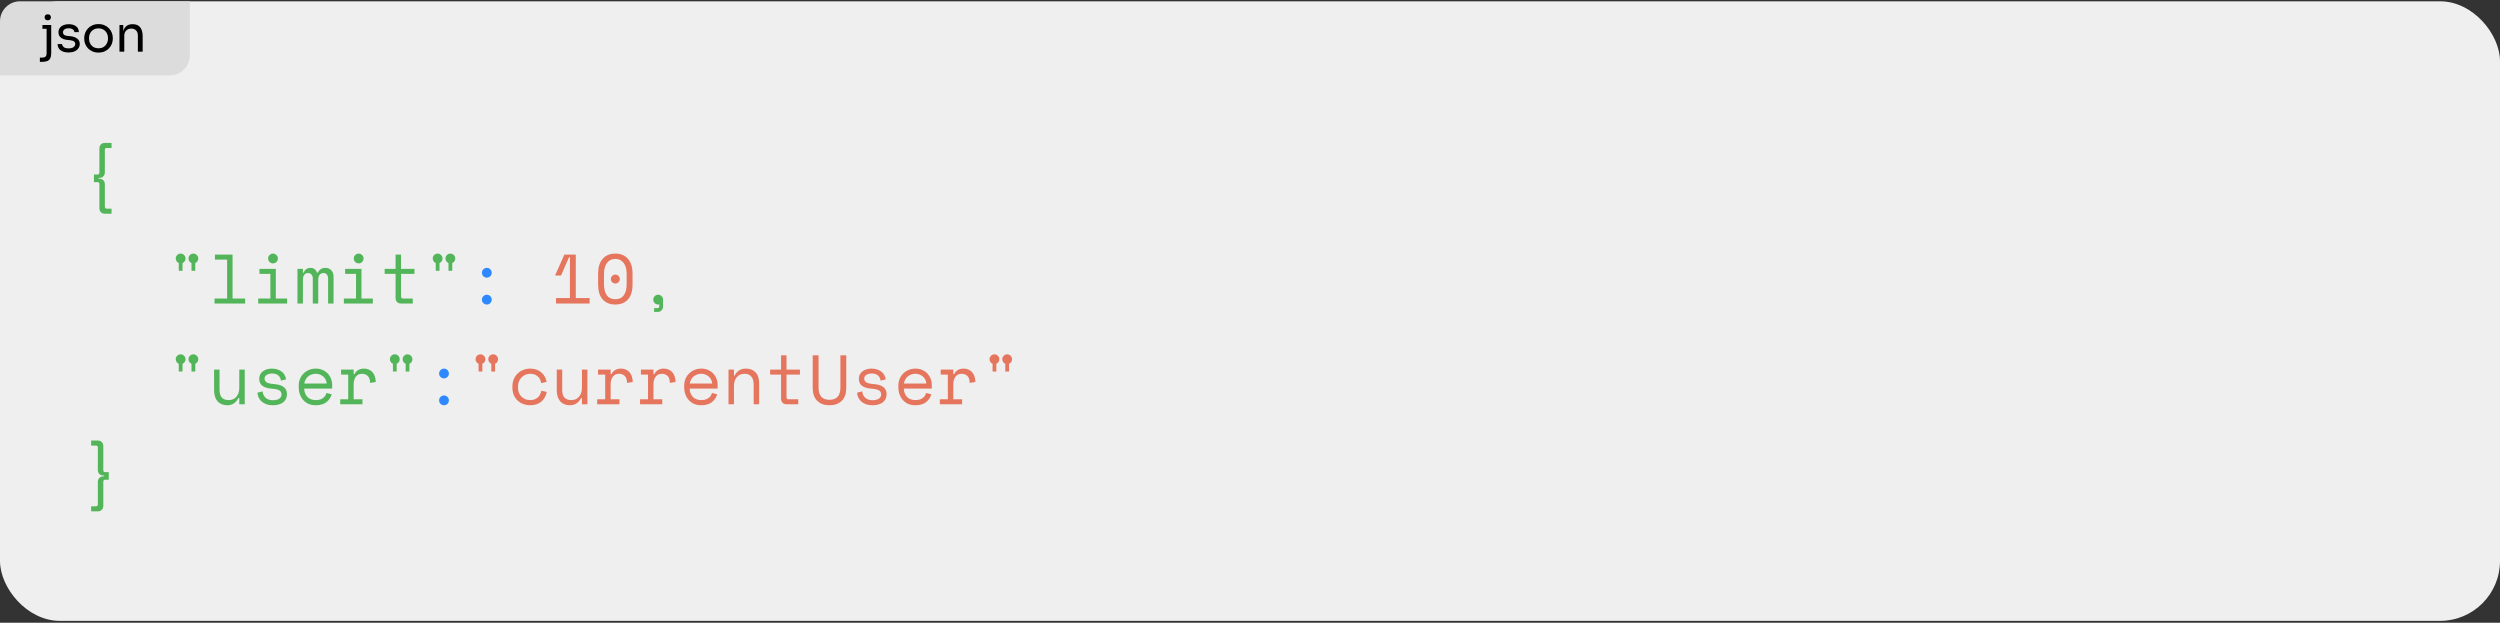 <svg width="546" height="136" viewBox="0 0 546 136" fill="none" xmlns="http://www.w3.org/2000/svg">
<rect x="0" y="0" width="546" height="136" fill="#333333" stroke="none"/>
<rect y="0.285" width="546" height="135.314" rx="13.095" fill="#EFEFEF"/>
<path d="M21.707 32.407C21.707 32.061 21.814 31.776 22.028 31.552C22.252 31.328 22.537 31.215 22.883 31.215H24.365V32.316H23.311C23.036 32.316 22.899 32.468 22.899 32.774V37.663C22.899 38.009 22.787 38.294 22.563 38.518C22.349 38.742 22.064 38.854 21.707 38.854H21.524V39.038H21.707C22.064 39.038 22.349 39.15 22.563 39.374C22.787 39.598 22.899 39.883 22.899 40.229V45.118C22.899 45.423 23.036 45.576 23.311 45.576H24.365V46.676H22.883C22.537 46.676 22.252 46.564 22.028 46.34C21.814 46.116 21.707 45.831 21.707 45.485V40.214C21.707 39.919 21.57 39.771 21.295 39.771H20.515V38.121H21.295C21.57 38.121 21.707 37.973 21.707 37.678V32.407ZM41.164 56.454C41.164 56.159 41.266 55.909 41.47 55.706C41.684 55.492 41.938 55.385 42.234 55.385C42.529 55.385 42.779 55.492 42.983 55.706C43.196 55.909 43.303 56.159 43.303 56.454C43.303 56.678 43.242 56.882 43.12 57.065C42.998 57.239 42.84 57.366 42.646 57.447V59.143H41.821V57.447C41.628 57.366 41.47 57.239 41.348 57.065C41.226 56.882 41.164 56.678 41.164 56.454ZM38.384 56.454C38.384 56.159 38.486 55.909 38.69 55.706C38.903 55.492 39.158 55.385 39.453 55.385C39.749 55.385 39.998 55.492 40.202 55.706C40.416 55.909 40.523 56.159 40.523 56.454C40.523 56.678 40.462 56.882 40.34 57.065C40.217 57.239 40.059 57.366 39.866 57.447V59.143H39.041V57.447C38.847 57.366 38.69 57.239 38.567 57.065C38.445 56.882 38.384 56.678 38.384 56.454ZM46.852 65.193H49.602V56.699H46.944V55.599H50.794V65.193H53.544V66.293H46.852V65.193ZM58.559 56.454C58.559 56.159 58.661 55.909 58.865 55.706C59.079 55.492 59.334 55.385 59.629 55.385C59.924 55.385 60.174 55.492 60.377 55.706C60.591 55.909 60.698 56.159 60.698 56.454C60.698 56.75 60.591 57.004 60.377 57.218C60.174 57.422 59.924 57.524 59.629 57.524C59.334 57.524 59.079 57.422 58.865 57.218C58.661 57.004 58.559 56.75 58.559 56.454ZM56.39 65.193H59.048V59.815H56.665V58.715H60.24V65.193H62.715V66.293H56.39V65.193ZM72.848 66.293H71.657V60.854C71.657 60.498 71.575 60.208 71.412 59.983C71.249 59.749 70.99 59.632 70.633 59.632C70.297 59.632 70.022 59.759 69.808 60.014C69.605 60.258 69.503 60.64 69.503 61.16V66.293H68.311V60.793C68.311 60.457 68.219 60.182 68.036 59.968C67.853 59.744 67.608 59.632 67.303 59.632C66.936 59.632 66.651 59.764 66.447 60.029C66.254 60.294 66.157 60.64 66.157 61.068V66.293H64.965V58.715H66.157V59.54H66.34C66.473 59.184 66.666 58.924 66.921 58.761C67.175 58.588 67.476 58.502 67.822 58.502C68.189 58.502 68.489 58.598 68.724 58.792C68.968 58.985 69.136 59.235 69.228 59.54H69.411C69.757 58.848 70.307 58.502 71.061 58.502C71.631 58.502 72.069 58.685 72.375 59.051C72.691 59.408 72.848 59.877 72.848 60.457V66.293ZM77.268 56.454C77.268 56.159 77.37 55.909 77.574 55.706C77.788 55.492 78.042 55.385 78.338 55.385C78.633 55.385 78.883 55.492 79.086 55.706C79.3 55.909 79.407 56.159 79.407 56.454C79.407 56.75 79.3 57.004 79.086 57.218C78.883 57.422 78.633 57.524 78.338 57.524C78.042 57.524 77.788 57.422 77.574 57.218C77.37 57.004 77.268 56.75 77.268 56.454ZM75.099 65.193H77.757V59.815H75.374V58.715H78.949V65.193H81.424V66.293H75.099V65.193ZM84.01 58.715H86.394V55.599H87.585V58.715H90.518V59.815H87.585V64.735C87.585 65.04 87.723 65.193 87.998 65.193H90.152V66.293H87.57C87.224 66.293 86.938 66.181 86.714 65.957C86.5 65.733 86.394 65.448 86.394 65.101V59.815H84.01V58.715ZM97.291 56.454C97.291 56.159 97.393 55.909 97.597 55.706C97.81 55.492 98.065 55.385 98.36 55.385C98.656 55.385 98.905 55.492 99.109 55.706C99.323 55.909 99.43 56.159 99.43 56.454C99.43 56.678 99.369 56.882 99.246 57.065C99.124 57.239 98.966 57.366 98.773 57.447V59.143H97.948V57.447C97.754 57.366 97.597 57.239 97.474 57.065C97.352 56.882 97.291 56.678 97.291 56.454ZM94.51 56.454C94.51 56.159 94.612 55.909 94.816 55.706C95.03 55.492 95.284 55.385 95.58 55.385C95.875 55.385 96.125 55.492 96.328 55.706C96.542 55.909 96.649 56.159 96.649 56.454C96.649 56.678 96.588 56.882 96.466 57.065C96.344 57.239 96.186 57.366 95.992 57.447V59.143H95.167V57.447C94.974 57.366 94.816 57.239 94.694 57.065C94.572 56.882 94.51 56.678 94.51 56.454ZM142.673 65.437C142.673 65.142 142.775 64.892 142.978 64.689C143.192 64.475 143.447 64.368 143.742 64.368C144.037 64.368 144.287 64.475 144.491 64.689C144.705 64.892 144.812 65.142 144.812 65.437V66.935C144.812 67.281 144.7 67.566 144.475 67.79C144.262 68.014 143.981 68.126 143.635 68.126H142.856V67.301H143.574C143.849 67.301 143.987 67.148 143.987 66.843V66.461C143.905 66.492 143.819 66.507 143.727 66.507C143.442 66.507 143.192 66.405 142.978 66.201C142.775 65.987 142.673 65.733 142.673 65.437ZM41.164 78.454C41.164 78.159 41.266 77.909 41.47 77.706C41.684 77.492 41.938 77.385 42.234 77.385C42.529 77.385 42.779 77.492 42.983 77.706C43.196 77.909 43.303 78.159 43.303 78.454C43.303 78.678 43.242 78.882 43.12 79.065C42.998 79.239 42.84 79.366 42.646 79.447V81.143H41.821V79.447C41.628 79.366 41.47 79.239 41.348 79.065C41.226 78.882 41.164 78.678 41.164 78.454ZM38.384 78.454C38.384 78.159 38.486 77.909 38.69 77.706C38.903 77.492 39.158 77.385 39.453 77.385C39.749 77.385 39.998 77.492 40.202 77.706C40.416 77.909 40.523 78.159 40.523 78.454C40.523 78.678 40.462 78.882 40.34 79.065C40.217 79.239 40.059 79.366 39.866 79.447V81.143H39.041V79.447C38.847 79.366 38.69 79.239 38.567 79.065C38.445 78.882 38.384 78.678 38.384 78.454ZM52.261 80.715H53.452V88.293H52.261V86.918H52.077C51.833 87.407 51.512 87.794 51.115 88.079C50.718 88.364 50.213 88.507 49.602 88.507C49.185 88.507 48.798 88.436 48.441 88.293C48.095 88.161 47.794 87.957 47.54 87.682C47.295 87.407 47.102 87.066 46.959 86.658C46.827 86.251 46.761 85.777 46.761 85.237V80.715H47.952V85.085C47.952 85.879 48.115 86.46 48.441 86.826C48.767 87.193 49.266 87.376 49.938 87.376C50.661 87.376 51.227 87.132 51.634 86.643C52.052 86.144 52.261 85.482 52.261 84.657V80.715ZM57.78 82.671C57.78 83.038 57.933 83.318 58.239 83.511C58.554 83.705 59.125 83.832 59.95 83.893C60.836 83.964 61.508 84.178 61.966 84.535C62.435 84.881 62.669 85.39 62.669 86.062V86.154C62.669 86.521 62.593 86.852 62.44 87.147C62.297 87.432 62.094 87.677 61.829 87.88C61.574 88.084 61.258 88.237 60.882 88.339C60.515 88.451 60.113 88.507 59.675 88.507C59.084 88.507 58.575 88.43 58.147 88.278C57.729 88.115 57.378 87.906 57.093 87.651C56.818 87.386 56.609 87.091 56.466 86.765C56.324 86.429 56.242 86.093 56.222 85.757L57.352 85.482C57.403 86.062 57.627 86.531 58.025 86.888C58.422 87.234 58.952 87.407 59.614 87.407C60.174 87.407 60.622 87.3 60.958 87.086C61.304 86.862 61.477 86.551 61.477 86.154C61.477 85.726 61.309 85.421 60.973 85.237C60.637 85.054 60.092 84.937 59.339 84.886C58.463 84.825 57.791 84.621 57.322 84.275C56.853 83.929 56.619 83.425 56.619 82.763V82.671C56.619 82.314 56.696 82.004 56.848 81.739C57.001 81.464 57.205 81.235 57.459 81.052C57.724 80.868 58.02 80.731 58.346 80.639C58.672 80.547 59.013 80.501 59.369 80.501C59.868 80.501 60.306 80.573 60.683 80.715C61.06 80.848 61.376 81.026 61.63 81.25C61.885 81.464 62.078 81.713 62.211 81.999C62.353 82.284 62.445 82.569 62.486 82.854L61.355 83.129C61.304 82.64 61.106 82.258 60.759 81.983C60.423 81.708 59.98 81.571 59.43 81.571C59.216 81.571 59.008 81.596 58.804 81.647C58.61 81.688 58.437 81.754 58.284 81.846C58.132 81.938 58.009 82.055 57.918 82.197C57.826 82.33 57.78 82.488 57.78 82.671ZM66.432 84.871C66.463 85.624 66.697 86.231 67.135 86.689C67.573 87.147 68.184 87.376 68.968 87.376C69.325 87.376 69.635 87.336 69.9 87.254C70.165 87.173 70.389 87.061 70.572 86.918C70.766 86.775 70.918 86.612 71.03 86.429C71.153 86.236 71.249 86.032 71.321 85.818L72.451 86.124C72.237 86.826 71.84 87.402 71.26 87.85C70.689 88.288 69.915 88.507 68.937 88.507C68.398 88.507 67.899 88.415 67.44 88.232C66.992 88.038 66.605 87.768 66.279 87.422C65.953 87.076 65.699 86.663 65.515 86.185C65.332 85.706 65.24 85.176 65.24 84.596V84.229C65.24 83.7 65.332 83.206 65.515 82.747C65.709 82.289 65.974 81.897 66.31 81.571C66.646 81.235 67.038 80.975 67.486 80.792C67.944 80.598 68.438 80.501 68.968 80.501C69.589 80.501 70.124 80.619 70.572 80.853C71.03 81.077 71.402 81.357 71.687 81.693C71.983 82.029 72.197 82.396 72.329 82.793C72.472 83.19 72.543 83.557 72.543 83.893V84.871H66.432ZM68.968 81.632C68.632 81.632 68.316 81.688 68.021 81.8C67.736 81.902 67.481 82.05 67.257 82.243C67.043 82.437 66.865 82.666 66.722 82.931C66.59 83.185 66.503 83.465 66.463 83.771H71.351C71.331 83.445 71.249 83.15 71.107 82.885C70.974 82.62 70.796 82.396 70.572 82.213C70.358 82.029 70.109 81.887 69.823 81.785C69.549 81.683 69.263 81.632 68.968 81.632ZM74.488 80.715H77.238V81.724H77.421C77.615 81.306 77.889 81.001 78.246 80.807C78.603 80.603 79.01 80.501 79.468 80.501C80.232 80.501 80.848 80.751 81.317 81.25C81.785 81.749 82.035 82.477 82.065 83.435L80.813 83.618C80.813 82.915 80.644 82.411 80.308 82.106C79.972 81.79 79.56 81.632 79.071 81.632C78.755 81.632 78.48 81.693 78.246 81.815C78.022 81.938 77.834 82.106 77.681 82.32C77.528 82.533 77.416 82.783 77.345 83.068C77.273 83.353 77.238 83.659 77.238 83.985V87.193H79.163V88.293H74.304V87.193H76.046V81.815H74.488V80.715ZM87.936 78.454C87.936 78.159 88.038 77.909 88.242 77.706C88.456 77.492 88.711 77.385 89.006 77.385C89.301 77.385 89.551 77.492 89.754 77.706C89.968 77.909 90.075 78.159 90.075 78.454C90.075 78.678 90.014 78.882 89.892 79.065C89.77 79.239 89.612 79.366 89.418 79.447V81.143H88.593V79.447C88.4 79.366 88.242 79.239 88.12 79.065C87.998 78.882 87.936 78.678 87.936 78.454ZM85.156 78.454C85.156 78.159 85.258 77.909 85.462 77.706C85.675 77.492 85.93 77.385 86.225 77.385C86.521 77.385 86.77 77.492 86.974 77.706C87.188 77.909 87.295 78.159 87.295 78.454C87.295 78.678 87.234 78.882 87.112 79.065C86.989 79.239 86.831 79.366 86.638 79.447V81.143H85.813V79.447C85.619 79.366 85.462 79.239 85.339 79.065C85.217 78.882 85.156 78.678 85.156 78.454ZM22.563 102.678C22.563 102.973 22.7 103.121 22.975 103.121H23.754V104.771H22.975C22.7 104.771 22.563 104.919 22.563 105.214V110.485C22.563 110.831 22.451 111.116 22.227 111.34C22.013 111.564 21.733 111.676 21.386 111.676H19.904V110.576H20.959C21.233 110.576 21.371 110.423 21.371 110.118V105.229C21.371 104.883 21.478 104.598 21.692 104.374C21.916 104.15 22.206 104.038 22.563 104.038H22.746V103.854H22.563C22.206 103.854 21.916 103.742 21.692 103.518C21.478 103.294 21.371 103.009 21.371 102.663V97.774C21.371 97.468 21.233 97.316 20.959 97.316H19.904V96.216H21.386C21.733 96.216 22.013 96.328 22.227 96.552C22.451 96.776 22.563 97.061 22.563 97.407V102.678Z" fill="#53B559"/>
<path d="M105.255 65.437C105.255 65.142 105.357 64.892 105.561 64.689C105.775 64.475 106.029 64.368 106.324 64.368C106.62 64.368 106.869 64.475 107.073 64.689C107.287 64.892 107.394 65.142 107.394 65.437C107.394 65.733 107.287 65.987 107.073 66.201C106.869 66.405 106.62 66.507 106.324 66.507C106.029 66.507 105.775 66.405 105.561 66.201C105.357 65.987 105.255 65.733 105.255 65.437ZM105.255 59.571C105.255 59.276 105.357 59.026 105.561 58.822C105.775 58.608 106.029 58.502 106.324 58.502C106.62 58.502 106.869 58.608 107.073 58.822C107.287 59.026 107.394 59.276 107.394 59.571C107.394 59.866 107.287 60.121 107.073 60.335C106.869 60.538 106.62 60.64 106.324 60.64C106.029 60.64 105.775 60.538 105.561 60.335C105.357 60.121 105.255 59.866 105.255 59.571ZM95.901 87.437C95.901 87.142 96.002 86.892 96.206 86.689C96.42 86.475 96.675 86.368 96.97 86.368C97.266 86.368 97.515 86.475 97.719 86.689C97.933 86.892 98.04 87.142 98.04 87.437C98.04 87.733 97.933 87.987 97.719 88.201C97.515 88.405 97.266 88.507 96.97 88.507C96.675 88.507 96.42 88.405 96.206 88.201C96.002 87.987 95.901 87.733 95.901 87.437ZM95.901 81.571C95.901 81.276 96.002 81.026 96.206 80.822C96.42 80.608 96.675 80.501 96.97 80.501C97.266 80.501 97.515 80.608 97.719 80.822C97.933 81.026 98.04 81.276 98.04 81.571C98.04 81.866 97.933 82.121 97.719 82.335C97.515 82.538 97.266 82.64 96.97 82.64C96.675 82.64 96.42 82.538 96.206 82.335C96.002 82.121 95.901 81.866 95.901 81.571Z" fill="#2E89FF"/>
<path d="M124.468 65.101V56.164H124.285L122.528 60.182H121.26V60.09L123.261 55.599H125.751V65.101H128.776V66.293H121.443V65.101H124.468ZM130.629 59.754C130.629 58.369 130.96 57.295 131.623 56.531C132.285 55.767 133.206 55.385 134.388 55.385C135.569 55.385 136.491 55.767 137.153 56.531C137.815 57.295 138.146 58.369 138.146 59.754V62.138C138.146 63.563 137.815 64.648 137.153 65.392C136.491 66.135 135.569 66.507 134.388 66.507C133.206 66.507 132.285 66.135 131.623 65.392C130.96 64.648 130.629 63.563 130.629 62.138V59.754ZM134.388 65.346C135.213 65.346 135.829 65.061 136.236 64.49C136.654 63.91 136.863 63.095 136.863 62.046V59.846C136.863 59.357 136.812 58.914 136.71 58.517C136.608 58.109 136.45 57.763 136.236 57.478C136.033 57.183 135.773 56.953 135.457 56.79C135.152 56.627 134.795 56.546 134.388 56.546C133.97 56.546 133.609 56.627 133.303 56.79C132.997 56.953 132.738 57.183 132.524 57.478C132.32 57.763 132.167 58.109 132.066 58.517C131.964 58.914 131.913 59.357 131.913 59.846V62.046C131.913 63.095 132.116 63.91 132.524 64.49C132.941 65.061 133.563 65.346 134.388 65.346ZM133.41 60.946C133.41 60.681 133.507 60.452 133.7 60.258C133.894 60.065 134.123 59.968 134.388 59.968C134.653 59.968 134.882 60.065 135.075 60.258C135.269 60.452 135.365 60.681 135.365 60.946C135.365 61.211 135.269 61.44 135.075 61.633C134.882 61.827 134.653 61.924 134.388 61.924C134.123 61.924 133.894 61.827 133.7 61.633C133.507 61.44 133.41 61.211 133.41 60.946ZM106.645 78.454C106.645 78.159 106.747 77.909 106.951 77.706C107.165 77.492 107.419 77.385 107.715 77.385C108.01 77.385 108.26 77.492 108.463 77.706C108.677 77.909 108.784 78.159 108.784 78.454C108.784 78.678 108.723 78.882 108.601 79.065C108.479 79.239 108.321 79.366 108.127 79.447V81.143H107.302V79.447C107.109 79.366 106.951 79.239 106.829 79.065C106.706 78.882 106.645 78.678 106.645 78.454ZM103.865 78.454C103.865 78.159 103.967 77.909 104.17 77.706C104.384 77.492 104.639 77.385 104.934 77.385C105.23 77.385 105.479 77.492 105.683 77.706C105.897 77.909 106.004 78.159 106.004 78.454C106.004 78.678 105.943 78.882 105.82 79.065C105.698 79.239 105.54 79.366 105.347 79.447V81.143H104.522V79.447C104.328 79.366 104.17 79.239 104.048 79.065C103.926 78.882 103.865 78.678 103.865 78.454ZM119.422 85.604C119.34 86.022 119.198 86.409 118.994 86.765C118.801 87.122 118.551 87.432 118.246 87.697C117.94 87.952 117.583 88.15 117.176 88.293C116.769 88.436 116.315 88.507 115.816 88.507C115.287 88.507 114.783 88.42 114.304 88.247C113.835 88.074 113.423 87.825 113.066 87.499C112.71 87.162 112.425 86.755 112.211 86.276C112.007 85.798 111.905 85.248 111.905 84.626V84.443C111.905 83.832 112.007 83.282 112.211 82.793C112.425 82.304 112.71 81.892 113.066 81.556C113.423 81.219 113.835 80.96 114.304 80.776C114.783 80.593 115.287 80.501 115.816 80.501C116.295 80.501 116.738 80.573 117.146 80.715C117.553 80.858 117.909 81.062 118.215 81.326C118.531 81.581 118.785 81.887 118.979 82.243C119.183 82.6 119.32 82.987 119.391 83.404L118.2 83.679C118.169 83.414 118.093 83.16 117.971 82.915C117.858 82.661 117.701 82.442 117.497 82.258C117.303 82.065 117.064 81.912 116.779 81.8C116.494 81.688 116.163 81.632 115.786 81.632C115.419 81.632 115.073 81.703 114.747 81.846C114.431 81.978 114.151 82.172 113.907 82.427C113.662 82.671 113.469 82.966 113.326 83.312C113.194 83.659 113.128 84.036 113.128 84.443V84.626C113.128 85.054 113.194 85.441 113.326 85.787C113.469 86.124 113.662 86.409 113.907 86.643C114.151 86.877 114.436 87.061 114.762 87.193C115.088 87.315 115.44 87.376 115.816 87.376C116.193 87.376 116.519 87.32 116.794 87.208C117.079 87.086 117.319 86.933 117.512 86.75C117.716 86.556 117.874 86.338 117.986 86.093C118.108 85.849 118.189 85.594 118.23 85.329L119.422 85.604ZM127.096 80.715H128.287V88.293H127.096V86.918H126.912C126.668 87.407 126.347 87.794 125.95 88.079C125.553 88.364 125.049 88.507 124.437 88.507C124.02 88.507 123.633 88.436 123.276 88.293C122.93 88.161 122.63 87.957 122.375 87.682C122.131 87.407 121.937 87.066 121.795 86.658C121.662 86.251 121.596 85.777 121.596 85.237V80.715H122.788V85.085C122.788 85.879 122.95 86.46 123.276 86.826C123.602 87.193 124.101 87.376 124.774 87.376C125.497 87.376 126.062 87.132 126.469 86.643C126.887 86.144 127.096 85.482 127.096 84.657V80.715ZM130.614 80.715H133.364V81.724H133.547C133.741 81.306 134.016 81.001 134.372 80.807C134.729 80.603 135.136 80.501 135.595 80.501C136.358 80.501 136.975 80.751 137.443 81.25C137.912 81.749 138.161 82.477 138.192 83.435L136.939 83.618C136.939 82.915 136.771 82.411 136.435 82.106C136.099 81.79 135.686 81.632 135.197 81.632C134.882 81.632 134.607 81.693 134.372 81.815C134.148 81.938 133.96 82.106 133.807 82.32C133.654 82.533 133.542 82.783 133.471 83.068C133.4 83.353 133.364 83.659 133.364 83.985V87.193H135.289V88.293H130.431V87.193H132.172V81.815H130.614V80.715ZM139.969 80.715H142.719V81.724H142.902C143.095 81.306 143.37 81.001 143.727 80.807C144.083 80.603 144.491 80.501 144.949 80.501C145.713 80.501 146.329 80.751 146.798 81.25C147.266 81.749 147.516 82.477 147.546 83.435L146.293 83.618C146.293 82.915 146.125 82.411 145.789 82.106C145.453 81.79 145.041 81.632 144.552 81.632C144.236 81.632 143.961 81.693 143.727 81.815C143.503 81.938 143.314 82.106 143.162 82.32C143.009 82.533 142.897 82.783 142.825 83.068C142.754 83.353 142.719 83.659 142.719 83.985V87.193H144.643V88.293H139.785V87.193H141.527V81.815H139.969V80.715ZM150.622 84.871C150.652 85.624 150.886 86.231 151.324 86.689C151.762 87.147 152.373 87.376 153.158 87.376C153.514 87.376 153.825 87.336 154.09 87.254C154.354 87.173 154.578 87.061 154.762 86.918C154.955 86.775 155.108 86.612 155.22 86.429C155.342 86.236 155.439 86.032 155.51 85.818L156.641 86.124C156.427 86.826 156.03 87.402 155.449 87.85C154.879 88.288 154.105 88.507 153.127 88.507C152.587 88.507 152.088 88.415 151.63 88.232C151.182 88.038 150.795 87.768 150.469 87.422C150.143 87.076 149.888 86.663 149.705 86.185C149.522 85.706 149.43 85.176 149.43 84.596V84.229C149.43 83.7 149.522 83.206 149.705 82.747C149.898 82.289 150.163 81.897 150.499 81.571C150.835 81.235 151.228 80.975 151.676 80.792C152.134 80.598 152.628 80.501 153.158 80.501C153.779 80.501 154.314 80.619 154.762 80.853C155.22 81.077 155.592 81.357 155.877 81.693C156.172 82.029 156.386 82.396 156.519 82.793C156.661 83.19 156.733 83.557 156.733 83.893V84.871H150.622ZM153.158 81.632C152.822 81.632 152.506 81.688 152.21 81.8C151.925 81.902 151.671 82.05 151.447 82.243C151.233 82.437 151.054 82.666 150.912 82.931C150.779 83.185 150.693 83.465 150.652 83.771H155.541C155.521 83.445 155.439 83.15 155.296 82.885C155.164 82.62 154.986 82.396 154.762 82.213C154.548 82.029 154.298 81.887 154.013 81.785C153.738 81.683 153.453 81.632 153.158 81.632ZM160.297 88.293H159.105V80.715H160.297V81.999H160.48C160.949 81.001 161.763 80.501 162.925 80.501C163.8 80.501 164.498 80.776 165.018 81.326C165.537 81.866 165.797 82.681 165.797 83.771V88.293H164.605V84.015C164.605 83.221 164.427 82.625 164.07 82.228C163.714 81.831 163.23 81.632 162.619 81.632C161.896 81.632 161.326 81.882 160.908 82.381C160.501 82.87 160.297 83.526 160.297 84.351V88.293ZM168.2 80.715H170.583V77.599H171.775V80.715H174.708V81.815H171.775V86.735C171.775 87.04 171.912 87.193 172.187 87.193H174.341V88.293H171.76C171.413 88.293 171.128 88.181 170.904 87.957C170.69 87.733 170.583 87.448 170.583 87.101V81.815H168.2V80.715ZM178.776 77.599V84.688C178.776 85.553 178.975 86.21 179.372 86.658C179.78 87.096 180.376 87.315 181.16 87.315C181.944 87.315 182.535 87.096 182.932 86.658C183.339 86.21 183.543 85.553 183.543 84.688V77.599H184.826V84.688C184.826 85.93 184.5 86.877 183.849 87.529C183.197 88.181 182.3 88.507 181.16 88.507C180.019 88.507 179.123 88.181 178.471 87.529C177.819 86.877 177.493 85.93 177.493 84.688V77.599H178.776ZM188.742 82.671C188.742 83.038 188.895 83.318 189.2 83.511C189.516 83.705 190.086 83.832 190.911 83.893C191.797 83.964 192.47 84.178 192.928 84.535C193.396 84.881 193.631 85.39 193.631 86.062V86.154C193.631 86.521 193.554 86.852 193.402 87.147C193.259 87.432 193.055 87.677 192.79 87.88C192.536 88.084 192.22 88.237 191.843 88.339C191.477 88.451 191.074 88.507 190.636 88.507C190.046 88.507 189.536 88.43 189.109 88.278C188.691 88.115 188.34 87.906 188.054 87.651C187.78 87.386 187.571 87.091 187.428 86.765C187.286 86.429 187.204 86.093 187.184 85.757L188.314 85.482C188.365 86.062 188.589 86.531 188.986 86.888C189.384 87.234 189.913 87.407 190.575 87.407C191.135 87.407 191.584 87.3 191.92 87.086C192.266 86.862 192.439 86.551 192.439 86.154C192.439 85.726 192.271 85.421 191.935 85.237C191.599 85.054 191.054 84.937 190.3 84.886C189.424 84.825 188.752 84.621 188.284 84.275C187.815 83.929 187.581 83.425 187.581 82.763V82.671C187.581 82.314 187.657 82.004 187.81 81.739C187.963 81.464 188.167 81.235 188.421 81.052C188.686 80.868 188.981 80.731 189.307 80.639C189.633 80.547 189.974 80.501 190.331 80.501C190.83 80.501 191.268 80.573 191.645 80.715C192.022 80.848 192.337 81.026 192.592 81.25C192.847 81.464 193.04 81.713 193.172 81.999C193.315 82.284 193.407 82.569 193.447 82.854L192.317 83.129C192.266 82.64 192.067 82.258 191.721 81.983C191.385 81.708 190.942 81.571 190.392 81.571C190.178 81.571 189.969 81.596 189.766 81.647C189.572 81.688 189.399 81.754 189.246 81.846C189.093 81.938 188.971 82.055 188.879 82.197C188.788 82.33 188.742 82.488 188.742 82.671ZM197.394 84.871C197.424 85.624 197.658 86.231 198.096 86.689C198.534 87.147 199.145 87.376 199.93 87.376C200.286 87.376 200.597 87.336 200.862 87.254C201.126 87.173 201.35 87.061 201.534 86.918C201.727 86.775 201.88 86.612 201.992 86.429C202.114 86.236 202.211 86.032 202.282 85.818L203.413 86.124C203.199 86.826 202.802 87.402 202.221 87.85C201.651 88.288 200.877 88.507 199.899 88.507C199.359 88.507 198.86 88.415 198.402 88.232C197.954 88.038 197.567 87.768 197.241 87.422C196.915 87.076 196.66 86.663 196.477 86.185C196.294 85.706 196.202 85.176 196.202 84.596V84.229C196.202 83.7 196.294 83.206 196.477 82.747C196.67 82.289 196.935 81.897 197.271 81.571C197.608 81.235 198 80.975 198.448 80.792C198.906 80.598 199.4 80.501 199.93 80.501C200.551 80.501 201.086 80.619 201.534 80.853C201.992 81.077 202.364 81.357 202.649 81.693C202.944 82.029 203.158 82.396 203.291 82.793C203.433 83.19 203.505 83.557 203.505 83.893V84.871H197.394ZM199.93 81.632C199.594 81.632 199.278 81.688 198.982 81.8C198.697 81.902 198.443 82.05 198.219 82.243C198.005 82.437 197.826 82.666 197.684 82.931C197.551 83.185 197.465 83.465 197.424 83.771H202.313C202.293 83.445 202.211 83.15 202.068 82.885C201.936 82.62 201.758 82.396 201.534 82.213C201.32 82.029 201.07 81.887 200.785 81.785C200.51 81.683 200.225 81.632 199.93 81.632ZM205.449 80.715H208.199V81.724H208.383C208.576 81.306 208.851 81.001 209.208 80.807C209.564 80.603 209.972 80.501 210.43 80.501C211.194 80.501 211.81 80.751 212.278 81.25C212.747 81.749 212.996 82.477 213.027 83.435L211.774 83.618C211.774 82.915 211.606 82.411 211.27 82.106C210.934 81.79 210.522 81.632 210.033 81.632C209.717 81.632 209.442 81.693 209.208 81.815C208.984 81.938 208.795 82.106 208.642 82.32C208.49 82.533 208.378 82.783 208.306 83.068C208.235 83.353 208.199 83.659 208.199 83.985V87.193H210.124V88.293H205.266V87.193H207.008V81.815H205.449V80.715ZM218.898 78.454C218.898 78.159 219 77.909 219.204 77.706C219.418 77.492 219.672 77.385 219.968 77.385C220.263 77.385 220.513 77.492 220.716 77.706C220.93 77.909 221.037 78.159 221.037 78.454C221.037 78.678 220.976 78.882 220.854 79.065C220.731 79.239 220.574 79.366 220.38 79.447V81.143H219.555V79.447C219.362 79.366 219.204 79.239 219.082 79.065C218.959 78.882 218.898 78.678 218.898 78.454ZM216.118 78.454C216.118 78.159 216.22 77.909 216.423 77.706C216.637 77.492 216.892 77.385 217.187 77.385C217.482 77.385 217.732 77.492 217.936 77.706C218.15 77.909 218.257 78.159 218.257 78.454C218.257 78.678 218.195 78.882 218.073 79.065C217.951 79.239 217.793 79.366 217.6 79.447V81.143H216.775V79.447C216.581 79.366 216.423 79.239 216.301 79.065C216.179 78.882 216.118 78.678 216.118 78.454Z" fill="#E6755D"/>
<path d="M0 4.65C0 2.239 1.954 0.285 4.365 0.285H41.46V12.103C41.46 14.513 39.506 16.468 37.095 16.468H0V4.65Z" fill="#DCDCDC"/>
<path d="M8.708 13.511V12.573H9.319C9.595 12.573 9.806 12.496 9.952 12.344C10.104 12.191 10.181 11.98 10.181 11.711V5.458H11.185V11.558C11.185 12.045 11.116 12.431 10.977 12.715C10.847 12.998 10.632 13.202 10.334 13.326C10.043 13.45 9.653 13.511 9.166 13.511H8.708ZM9.264 6.287V5.458H11.185V6.287H9.264ZM10.432 4.432C10.199 4.432 10.024 4.37 9.908 4.247C9.799 4.123 9.744 3.967 9.744 3.777C9.744 3.588 9.799 3.432 9.908 3.308C10.024 3.185 10.199 3.123 10.432 3.123C10.665 3.123 10.836 3.185 10.945 3.308C11.061 3.432 11.119 3.588 11.119 3.777C11.119 3.967 11.061 4.123 10.945 4.247C10.836 4.37 10.665 4.432 10.432 4.432ZM14.997 11.46C14.233 11.46 13.641 11.296 13.219 10.969C12.804 10.641 12.589 10.194 12.575 9.626H13.557C13.572 9.852 13.684 10.067 13.895 10.27C14.114 10.467 14.481 10.565 14.997 10.565C15.463 10.565 15.819 10.474 16.067 10.292C16.314 10.103 16.438 9.874 16.438 9.605C16.438 9.365 16.347 9.179 16.165 9.048C15.983 8.91 15.688 8.819 15.281 8.775L14.648 8.71C14.095 8.652 13.644 8.488 13.295 8.219C12.946 7.942 12.771 7.557 12.771 7.062C12.771 6.691 12.866 6.375 13.055 6.113C13.244 5.843 13.506 5.64 13.841 5.502C14.175 5.356 14.561 5.283 14.997 5.283C15.652 5.283 16.183 5.429 16.591 5.72C16.998 6.011 17.209 6.444 17.224 7.018H16.241C16.234 6.786 16.125 6.589 15.914 6.429C15.71 6.262 15.405 6.178 14.997 6.178C14.59 6.178 14.281 6.262 14.07 6.429C13.859 6.596 13.753 6.807 13.753 7.062C13.753 7.28 13.826 7.455 13.972 7.586C14.124 7.717 14.372 7.8 14.714 7.837L15.347 7.902C15.972 7.968 16.474 8.142 16.852 8.426C17.231 8.703 17.42 9.095 17.42 9.605C17.42 9.968 17.314 10.292 17.104 10.576C16.9 10.852 16.616 11.07 16.252 11.231C15.889 11.383 15.47 11.46 14.997 11.46ZM21.514 11.482C21.004 11.482 20.557 11.394 20.171 11.22C19.786 11.045 19.458 10.816 19.189 10.532C18.927 10.241 18.727 9.917 18.589 9.561C18.458 9.205 18.393 8.841 18.393 8.47V8.273C18.393 7.902 18.462 7.539 18.6 7.182C18.738 6.818 18.942 6.495 19.211 6.211C19.48 5.92 19.808 5.691 20.193 5.523C20.579 5.349 21.019 5.262 21.514 5.262C22.008 5.262 22.448 5.349 22.834 5.523C23.22 5.691 23.547 5.92 23.816 6.211C24.085 6.495 24.289 6.818 24.427 7.182C24.565 7.539 24.634 7.902 24.634 8.273V8.47C24.634 8.841 24.565 9.205 24.427 9.561C24.296 9.917 24.096 10.241 23.827 10.532C23.565 10.816 23.241 11.045 22.856 11.22C22.47 11.394 22.023 11.482 21.514 11.482ZM21.514 10.543C21.95 10.543 22.321 10.448 22.627 10.259C22.939 10.063 23.176 9.801 23.336 9.474C23.503 9.146 23.587 8.779 23.587 8.372C23.587 7.957 23.503 7.586 23.336 7.258C23.169 6.931 22.928 6.673 22.616 6.484C22.31 6.295 21.943 6.2 21.514 6.2C21.092 6.2 20.724 6.295 20.411 6.484C20.099 6.673 19.858 6.931 19.691 7.258C19.524 7.586 19.44 7.957 19.44 8.372C19.44 8.779 19.52 9.146 19.68 9.474C19.848 9.801 20.084 10.063 20.39 10.259C20.702 10.448 21.077 10.543 21.514 10.543ZM26.094 11.285V5.458H26.924V7.957H26.793C26.793 7.382 26.869 6.898 27.022 6.506C27.182 6.105 27.422 5.803 27.742 5.6C28.062 5.389 28.466 5.283 28.953 5.283H28.997C29.732 5.283 30.274 5.512 30.623 5.971C30.98 6.429 31.158 7.091 31.158 7.957V11.285H30.11V7.739C30.11 7.288 29.983 6.927 29.728 6.658C29.474 6.382 29.124 6.244 28.681 6.244C28.222 6.244 27.851 6.385 27.568 6.669C27.284 6.953 27.142 7.331 27.142 7.804V11.285H26.094Z" fill="black"/>
</svg>
